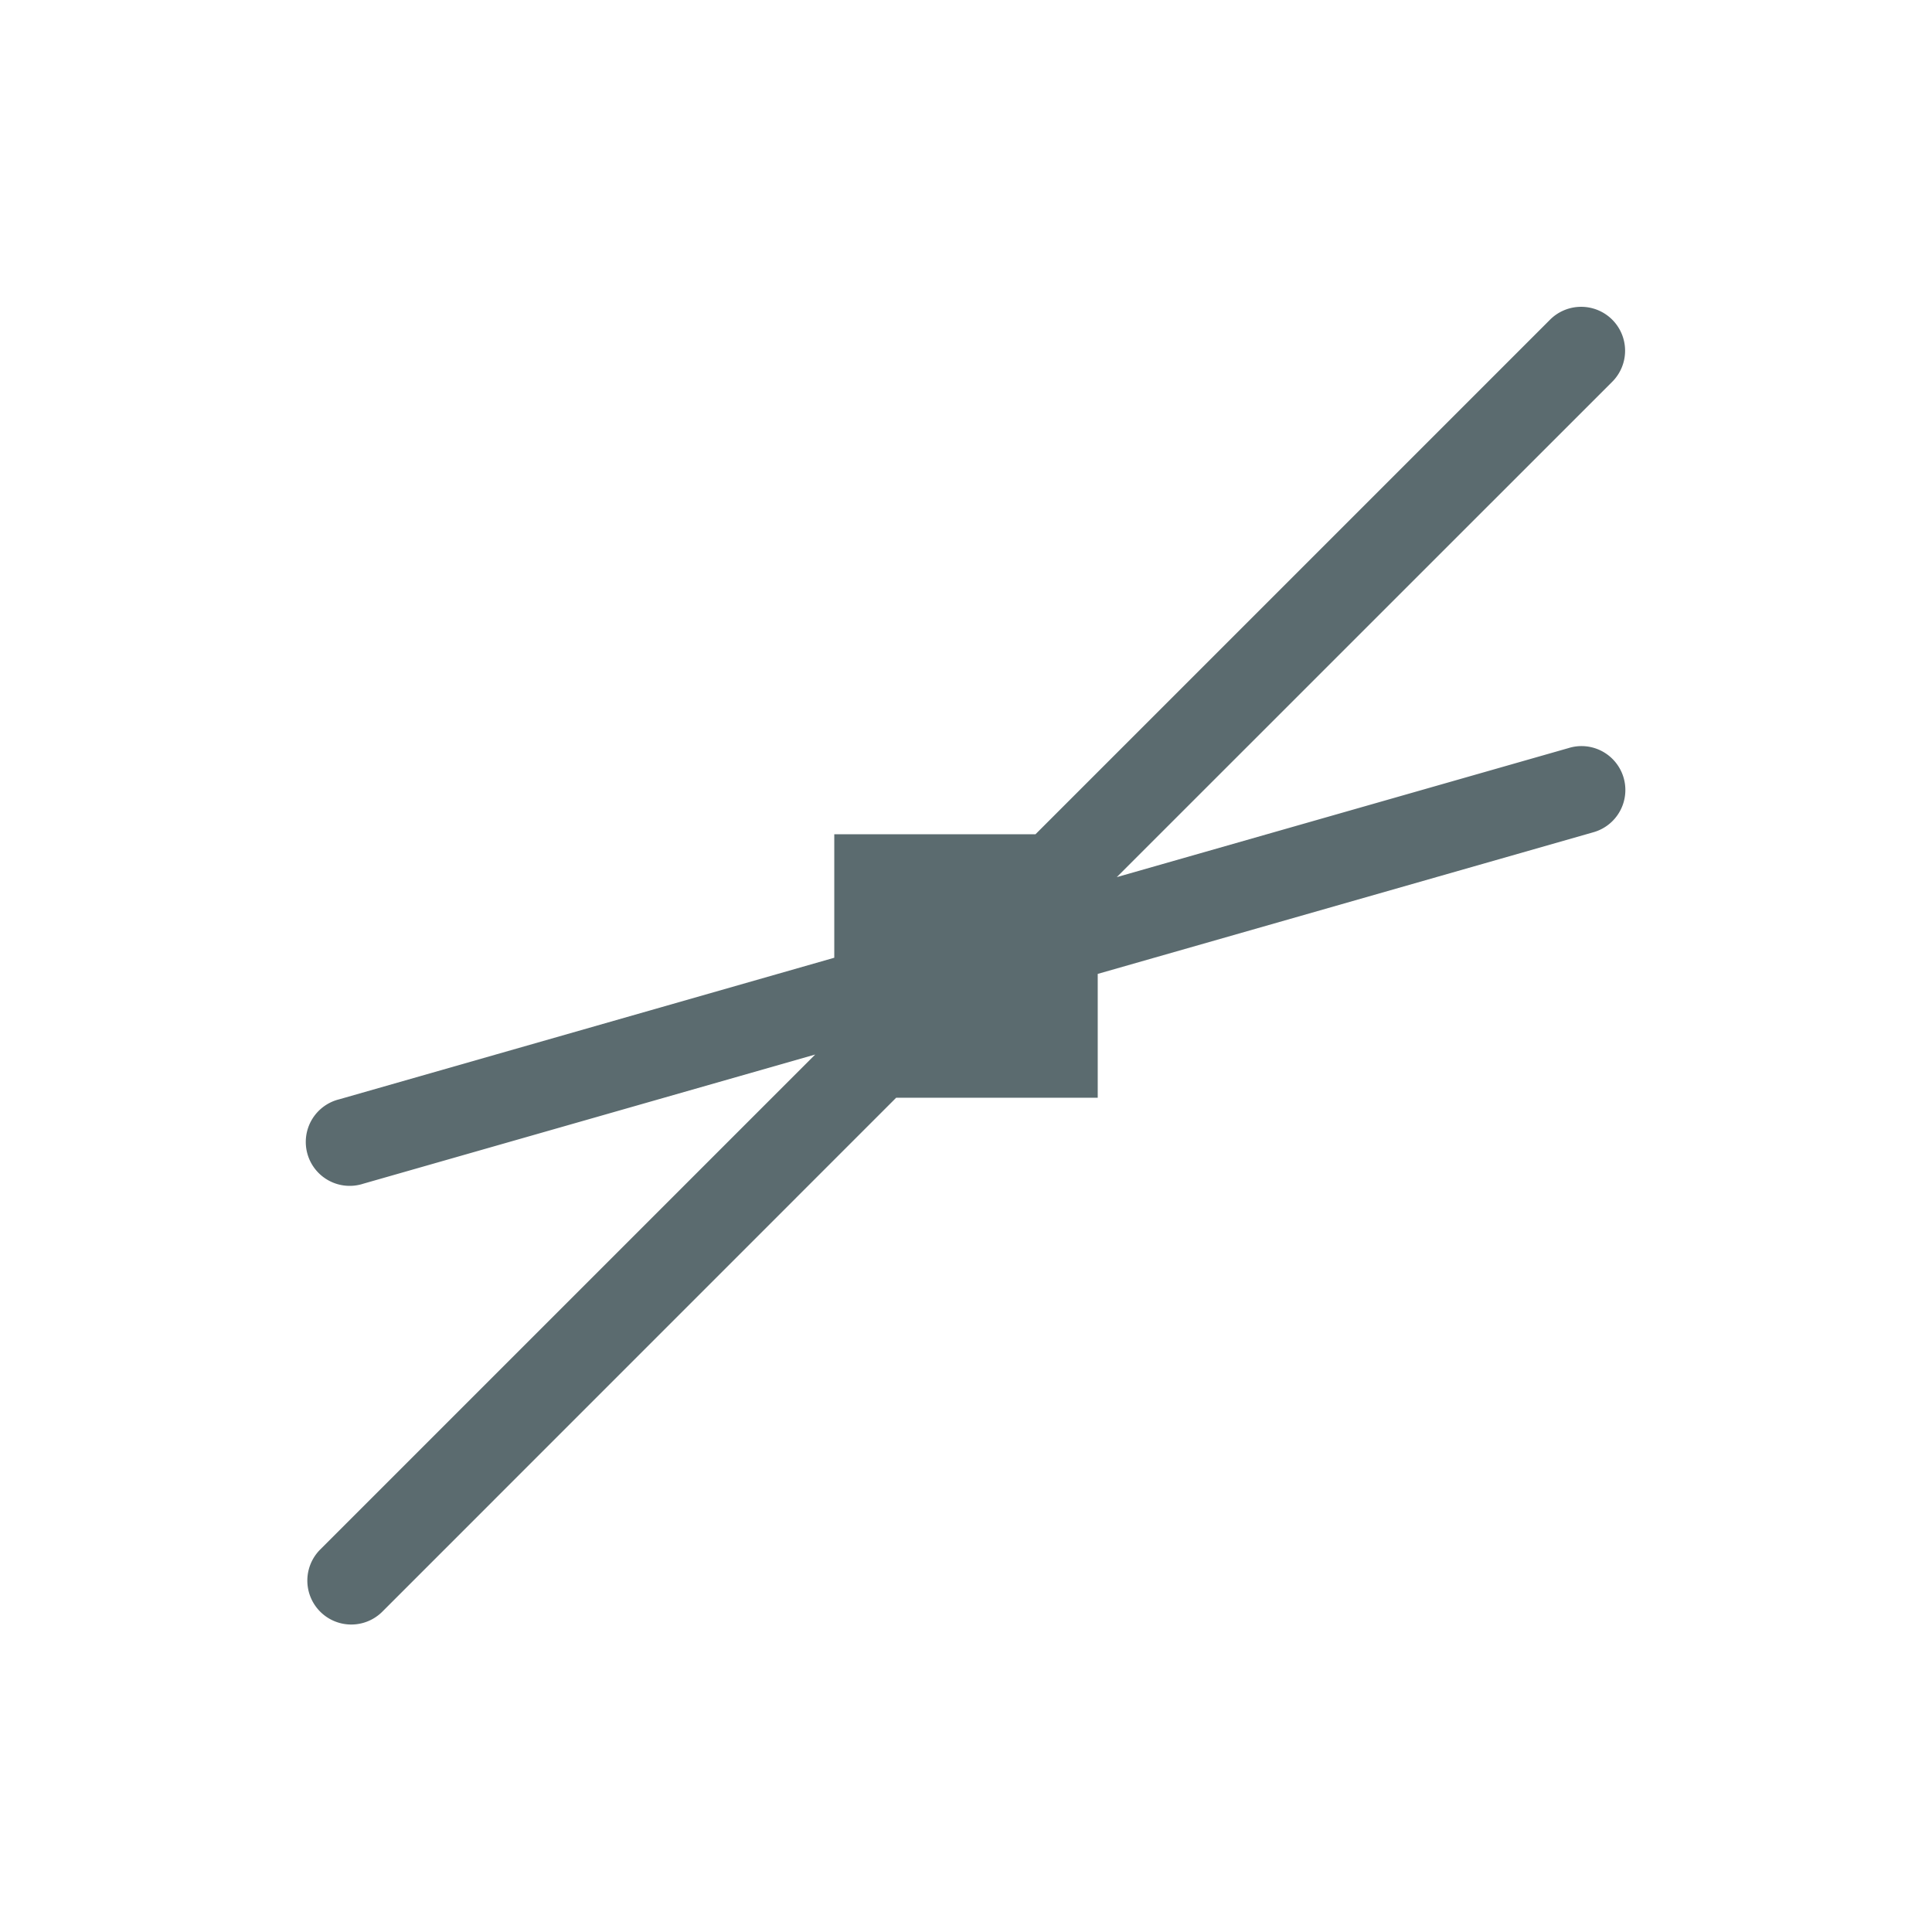 <svg xmlns="http://www.w3.org/2000/svg" width="22" height="22" viewBox="0 0 22 22">
 <defs>
  <style id="current-color-scheme" type="text/css">
   .ColorScheme-Text { color:#5b6b6f; } .ColorScheme-Highlight { color:#5294e2; }
  </style>
 </defs>
 <path style="fill:currentColor" class="ColorScheme-Text" d="M 14.99 0.494 A 0.5 0.5 0 0 0 14.646 0.645 L 8.791 6.5 L 6.5 6.5 L 6.5 7.906 L 0.863 9.518 A 0.5 0.5 0 1 0 1.137 10.479 L 6.283 9.008 L 0.646 14.645 A 0.5 0.5 0 1 0 1.354 15.352 L 7.205 9.5 L 9.5 9.5 L 9.5 8.09 L 15.137 6.479 A 0.5 0.5 0 0 0 14.996 5.496 A 0.5 0.5 0 0 0 14.863 5.518 L 9.717 6.988 L 15.354 1.352 A 0.5 0.5 0 0 0 14.99 0.494 z" transform="translate(3 3)"/>
</svg>
